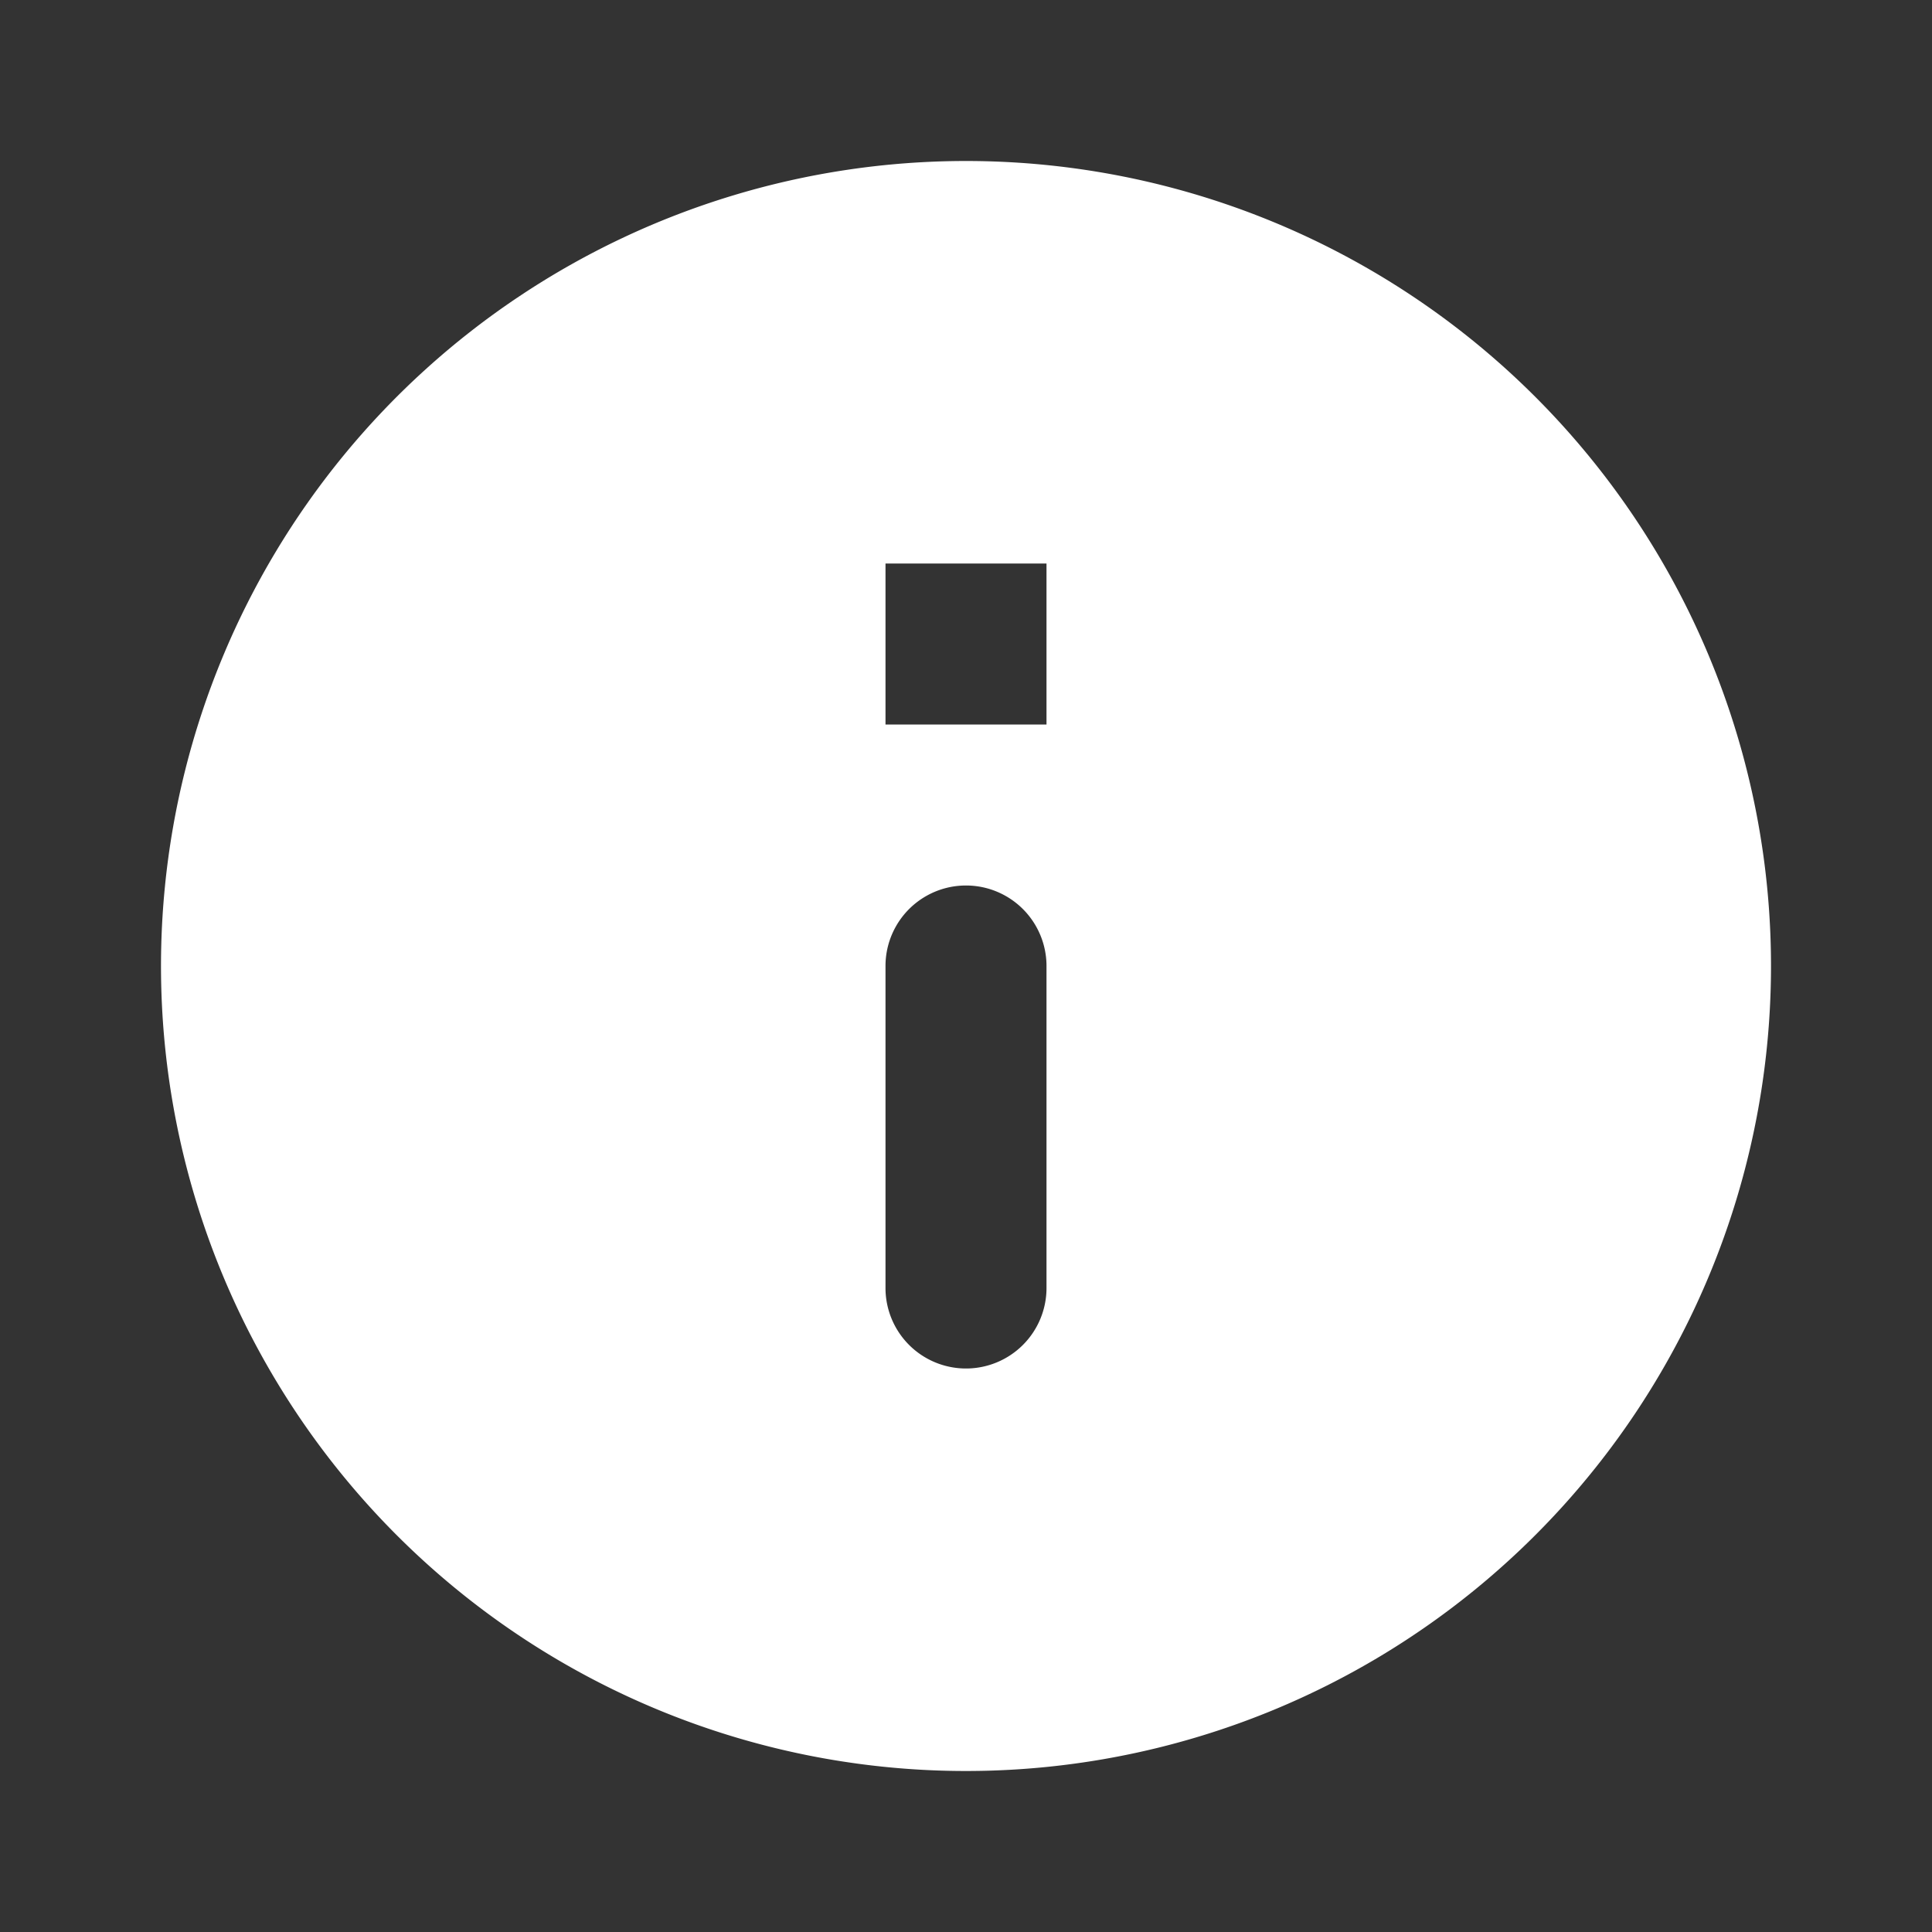 <svg id="_3team" data-name="3team" xmlns="http://www.w3.org/2000/svg" width="24" height="24" viewBox="0 0 24 24">
  <rect x="0" y="0" width="24" height="24" fill="#333333" stroke="none"/>
  <path id="Caminho_54" data-name="Caminho 54" d="M0,0H24V24H0Z" fill="none"/>
  <path id="Caminho_55" data-name="Caminho 55" d="M12,2A10,10,0,1,0,22,12,10,10,0,0,0,12,2Zm0,15a1,1,0,0,1-1-1V12a1,1,0,0,1,2,0v4A1,1,0,0,1,12,17Zm1-8H11V7h2Z" fill="#fff"/>
</svg>
